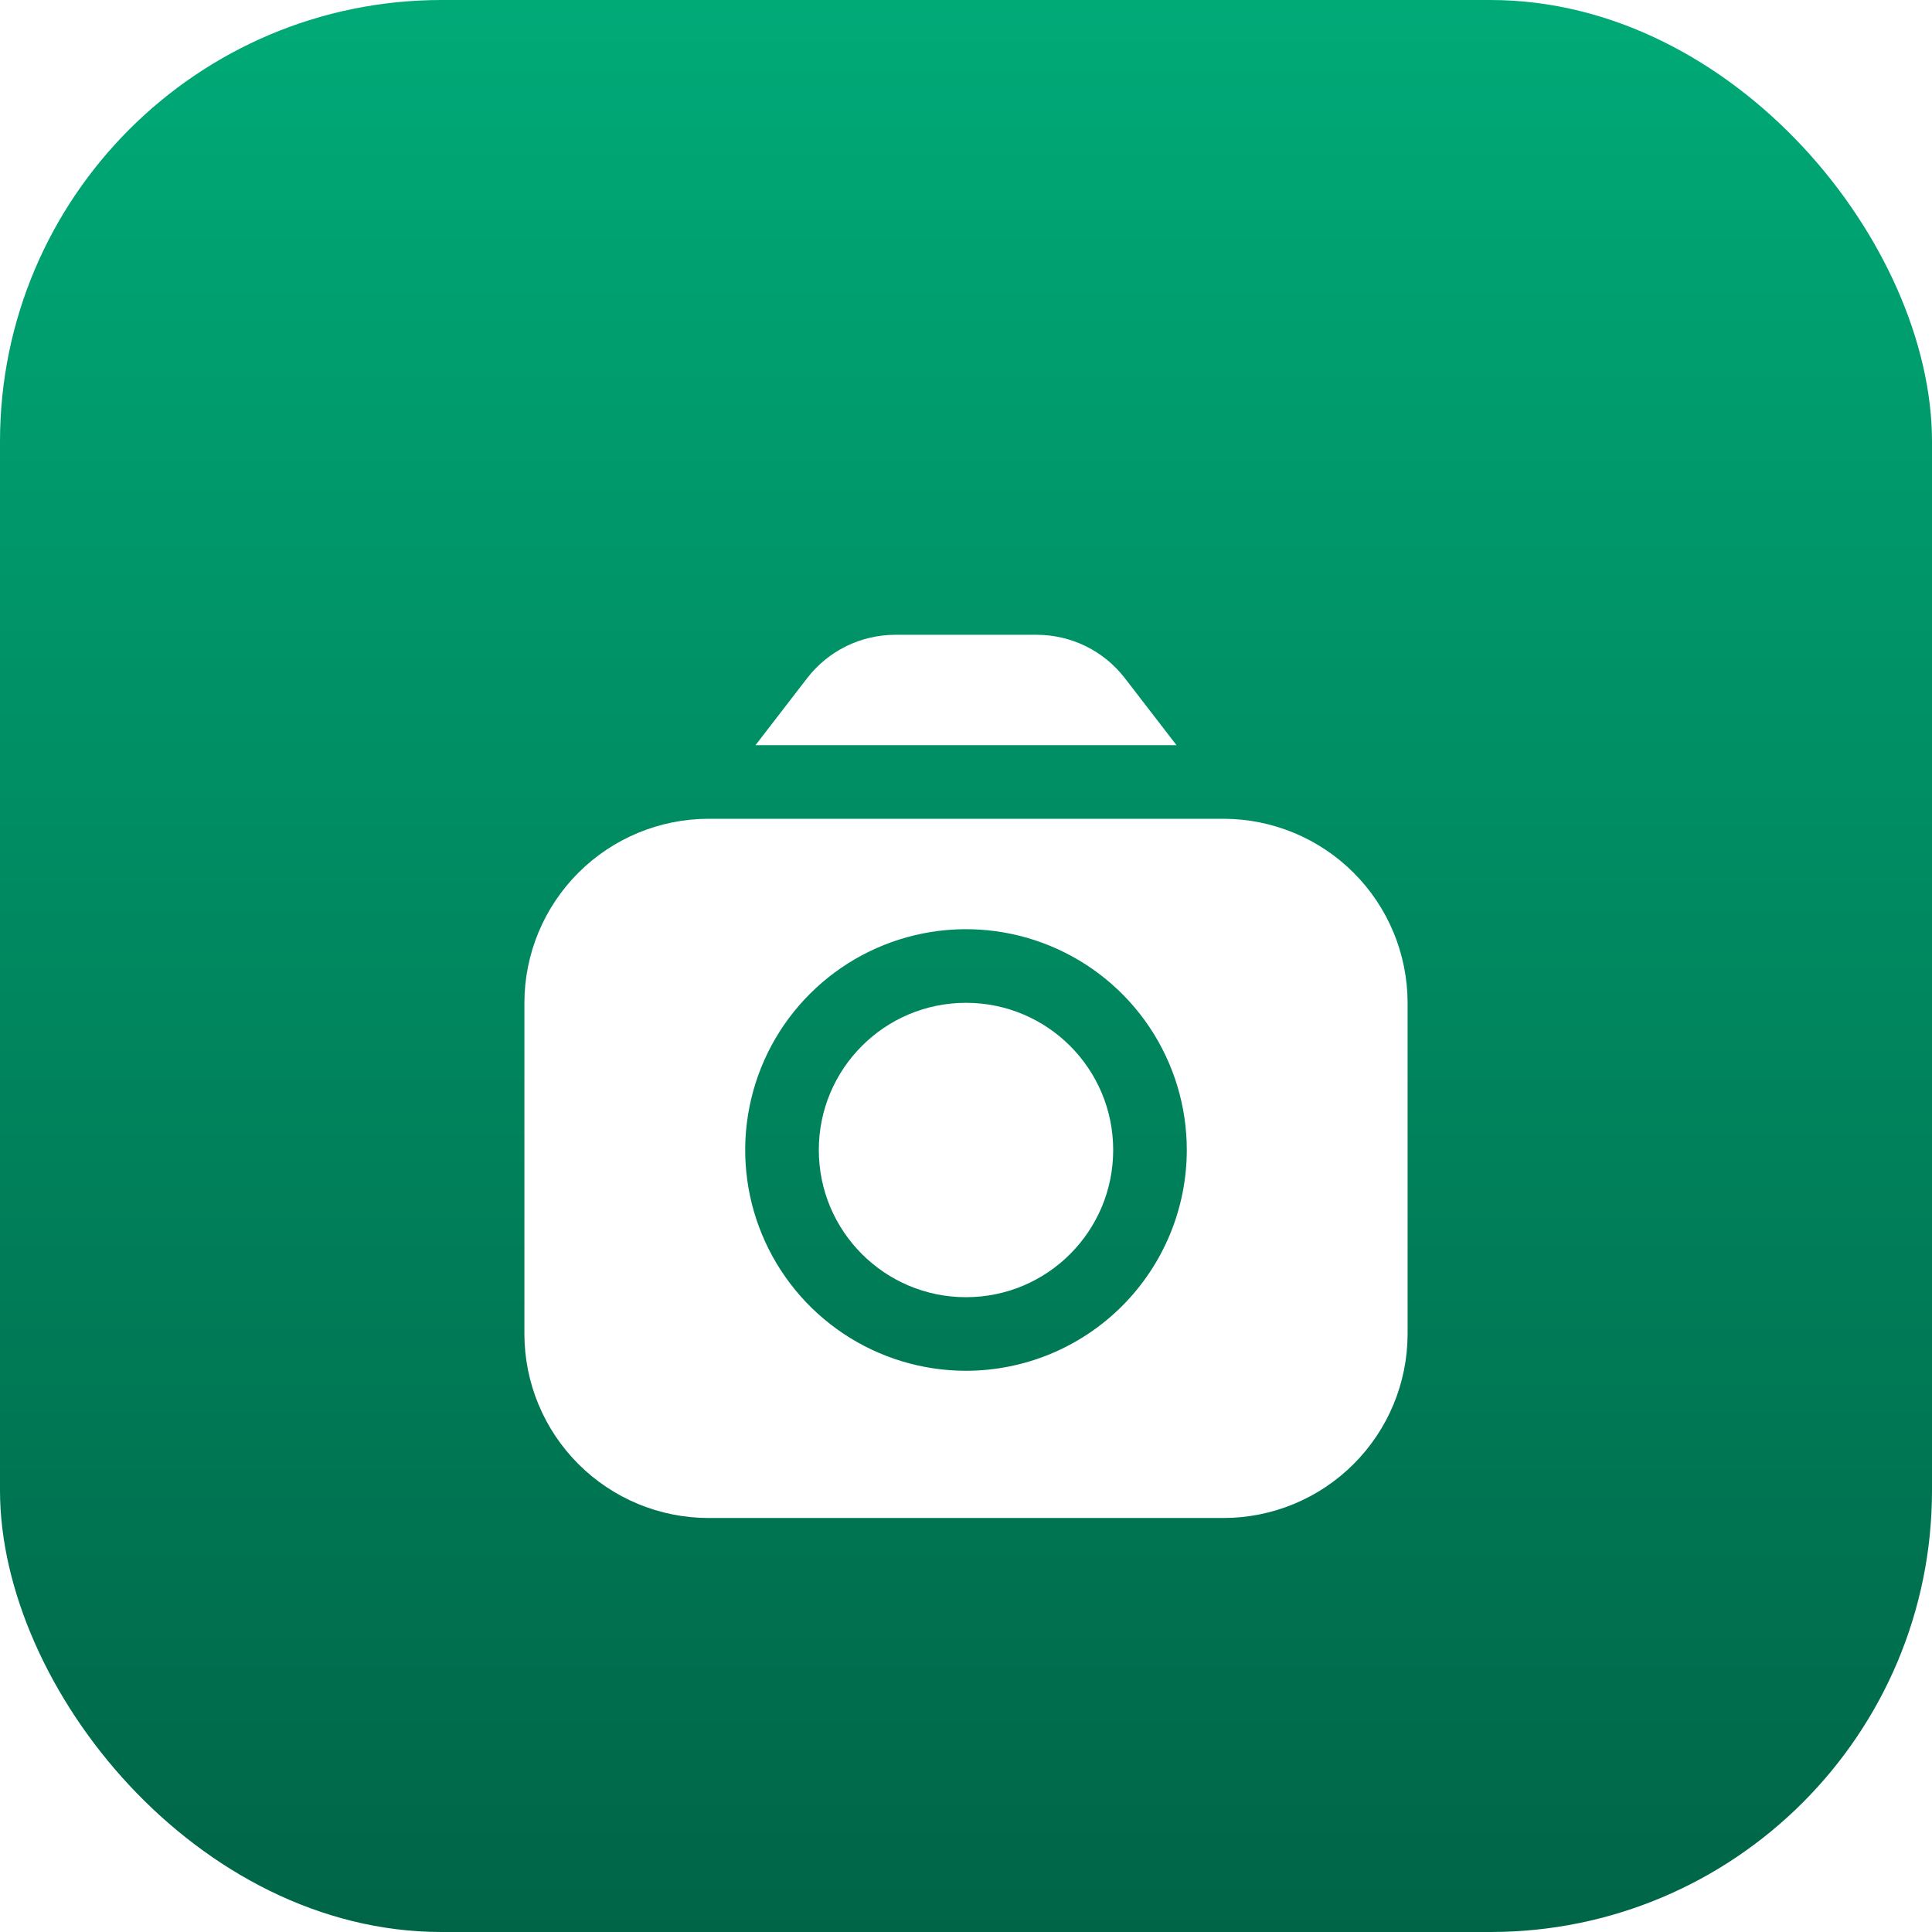 <svg width="70" height="70" viewBox="0 0 70 70" fill="none" xmlns="http://www.w3.org/2000/svg">
<rect width="70" height="70" rx="16" fill="url(#paint0_linear_4269_376)"/>
<g filter="url(#filter0_d_4269_376)">
<path d="M42.628 23L40.744 20.557C40.369 20.074 39.889 19.683 39.34 19.413C38.791 19.144 38.188 19.002 37.576 19H32.424C31.812 19.002 31.209 19.144 30.66 19.413C30.112 19.683 29.631 20.074 29.256 20.557L27.372 23H42.628Z" fill="white"/>
<path d="M35 43C37.946 43 40.333 40.612 40.333 37.667C40.333 34.721 37.946 32.334 35 32.334C32.055 32.334 29.667 34.721 29.667 37.667C29.667 40.612 32.055 43 35 43Z" fill="white"/>
<path d="M44.333 25.666H25.667C23.899 25.669 22.205 26.372 20.955 27.622C19.705 28.871 19.002 30.566 19 32.333L19 44.333C19.002 46.101 19.705 47.795 20.955 49.045C22.205 50.295 23.899 50.998 25.667 51H44.333C46.101 50.998 47.795 50.295 49.045 49.045C50.295 47.795 50.998 46.101 51 44.333V32.333C50.998 30.566 50.295 28.871 49.045 27.622C47.795 26.372 46.101 25.669 44.333 25.666ZM35 45.666C33.418 45.666 31.871 45.197 30.555 44.318C29.24 43.439 28.215 42.19 27.609 40.728C27.003 39.266 26.845 37.658 27.154 36.106C27.462 34.554 28.224 33.129 29.343 32.01C30.462 30.891 31.887 30.129 33.439 29.82C34.991 29.512 36.6 29.67 38.062 30.276C39.523 30.881 40.773 31.906 41.652 33.222C42.531 34.538 43 36.084 43 37.666C42.998 39.788 42.154 41.821 40.654 43.321C39.155 44.821 37.121 45.664 35 45.666Z" fill="white"/>
</g>
<defs>
<filter id="filter0_d_4269_376" x="11" y="15" width="48" height="48" filterUnits="userSpaceOnUse" color-interpolation-filters="sRGB">
<feFlood flood-opacity="0" result="BackgroundImageFix"/>
<feColorMatrix in="SourceAlpha" type="matrix" values="0 0 0 0 0 0 0 0 0 0 0 0 0 0 0 0 0 0 127 0" result="hardAlpha"/>
<feOffset dy="4"/>
<feGaussianBlur stdDeviation="4"/>
<feComposite in2="hardAlpha" operator="out"/>
<feColorMatrix type="matrix" values="0 0 0 0 0 0 0 0 0 0 0 0 0 0 0 0 0 0 0.25 0"/>
<feBlend mode="normal" in2="BackgroundImageFix" result="effect1_dropShadow_4269_376"/>
<feBlend mode="normal" in="SourceGraphic" in2="effect1_dropShadow_4269_376" result="shape"/>
</filter>
<linearGradient id="paint0_linear_4269_376" x1="35" y1="0" x2="35" y2="70" gradientUnits="userSpaceOnUse">
<stop stop-color="#00AA77"/>
<stop offset="1" stop-color="#006547"/>
</linearGradient>
</defs>
</svg>
